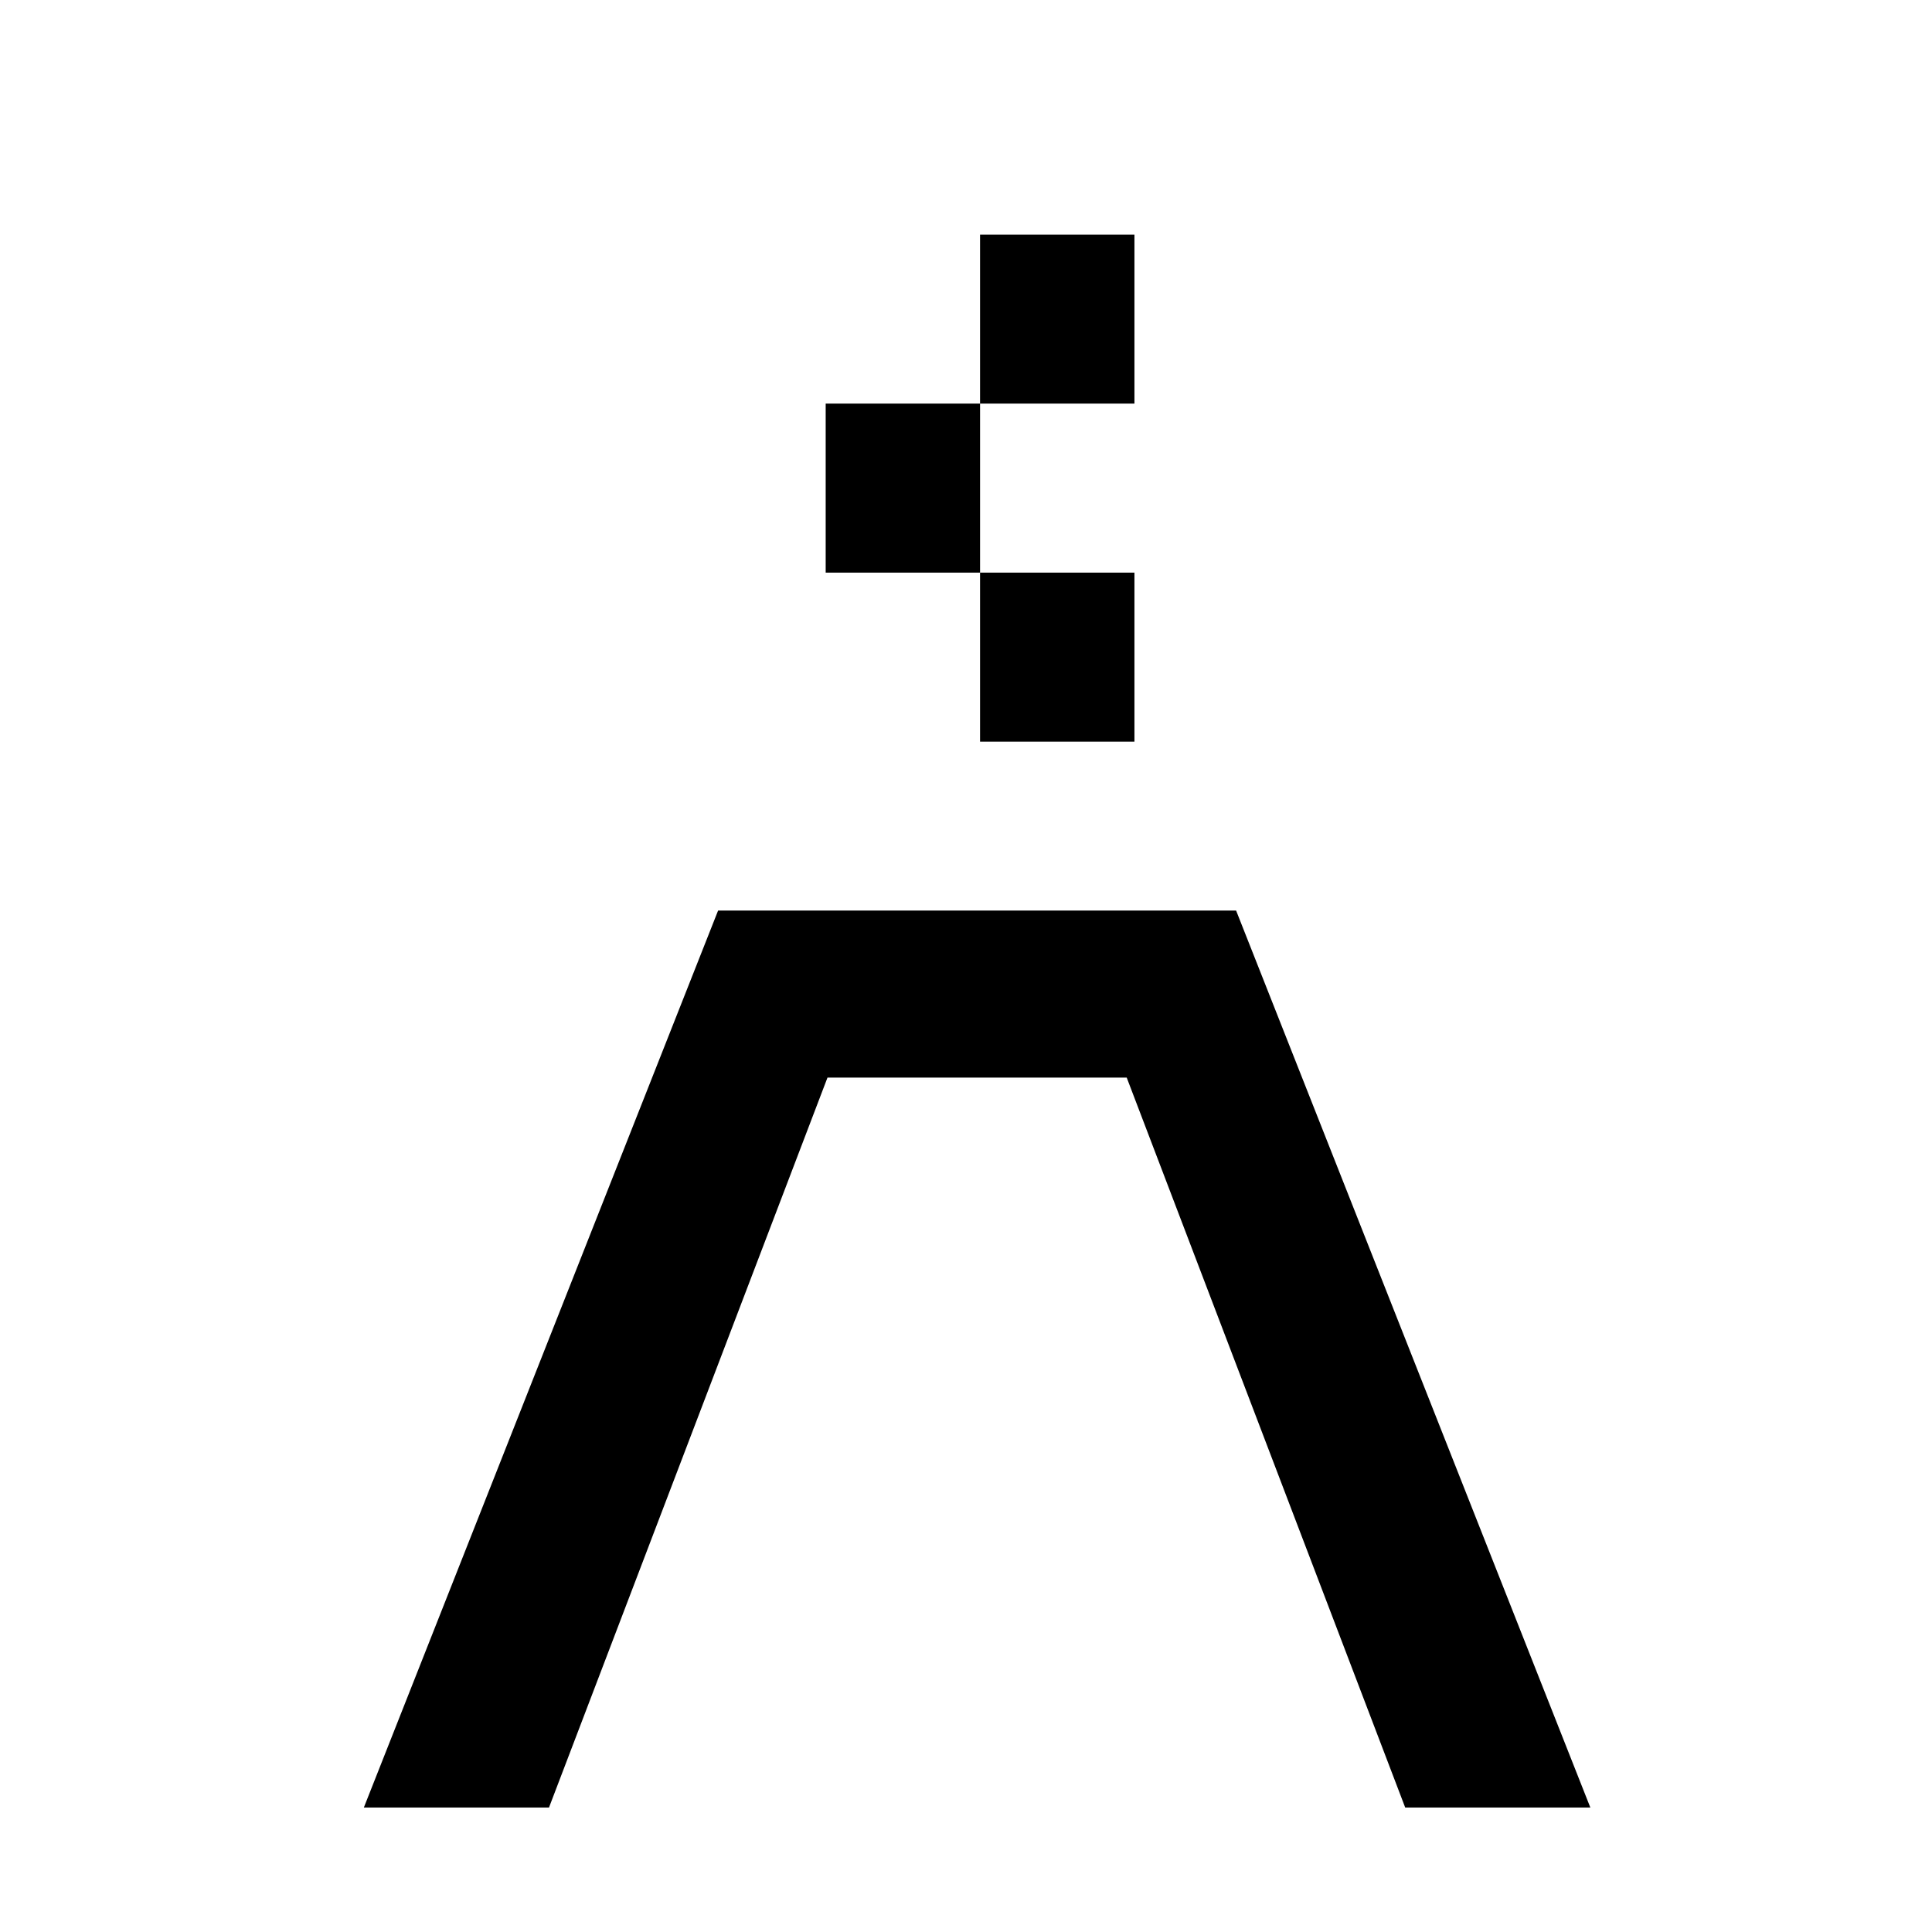 <?xml version="1.0" encoding="UTF-8" standalone="no"?>
<svg
   viewBox="0 0 1000 1000"
   preserveAspectRatio="xMidYMid meet"
   version="1.1"
   id="svg4"
   sodipodi:docname="planet-volcanic.svg"
   inkscape:version="1.1.1 (3bf5ae0d25, 2021-09-20)"
   xmlns:inkscape="http://www.inkscape.org/namespaces/inkscape"
   xmlns:sodipodi="http://sodipodi.sourceforge.net/DTD/sodipodi-0.dtd"
   xmlns="http://www.w3.org/2000/svg"
   xmlns:svg="http://www.w3.org/2000/svg">
  <defs
     id="defs8" />
  <sodipodi:namedview
     id="namedview6"
     pagecolor="#ffffff"
     bordercolor="#666666"
     borderopacity="1.0"
     inkscape:pageshadow="2"
     inkscape:pageopacity="0.0"
     inkscape:pagecheckerboard="0"
     showgrid="false"
     showguides="false"
     inkscape:zoom="0.873"
     inkscape:cx="500"
     inkscape:cy="501.14548"
     inkscape:window-width="2211"
     inkscape:window-height="1541"
     inkscape:window-x="312"
     inkscape:window-y="324"
     inkscape:window-maximized="0"
     inkscape:current-layer="svg4" />
  <path
     id="path954"
     style="fill:#000000;fill-rule:evenodd;stroke-width:86.942;paint-order:fill markers stroke"
     d="m 507.277,121.438 v 87.48 h -79.906 v 87.482 h 79.906 v 87.482 h 79.908 V 296.4 H 507.279 v -87.482 h 79.906 V 121.438 Z m -135.596,349.875 -183.354,464.266 h 95.832 L 428.312,557.748 h 154.865 l 144.152,377.83 h 95.83 L 639.809,471.312 Z"
     sodipodi:nodetypes="cccccccccccccccccccccc" />
</svg>

